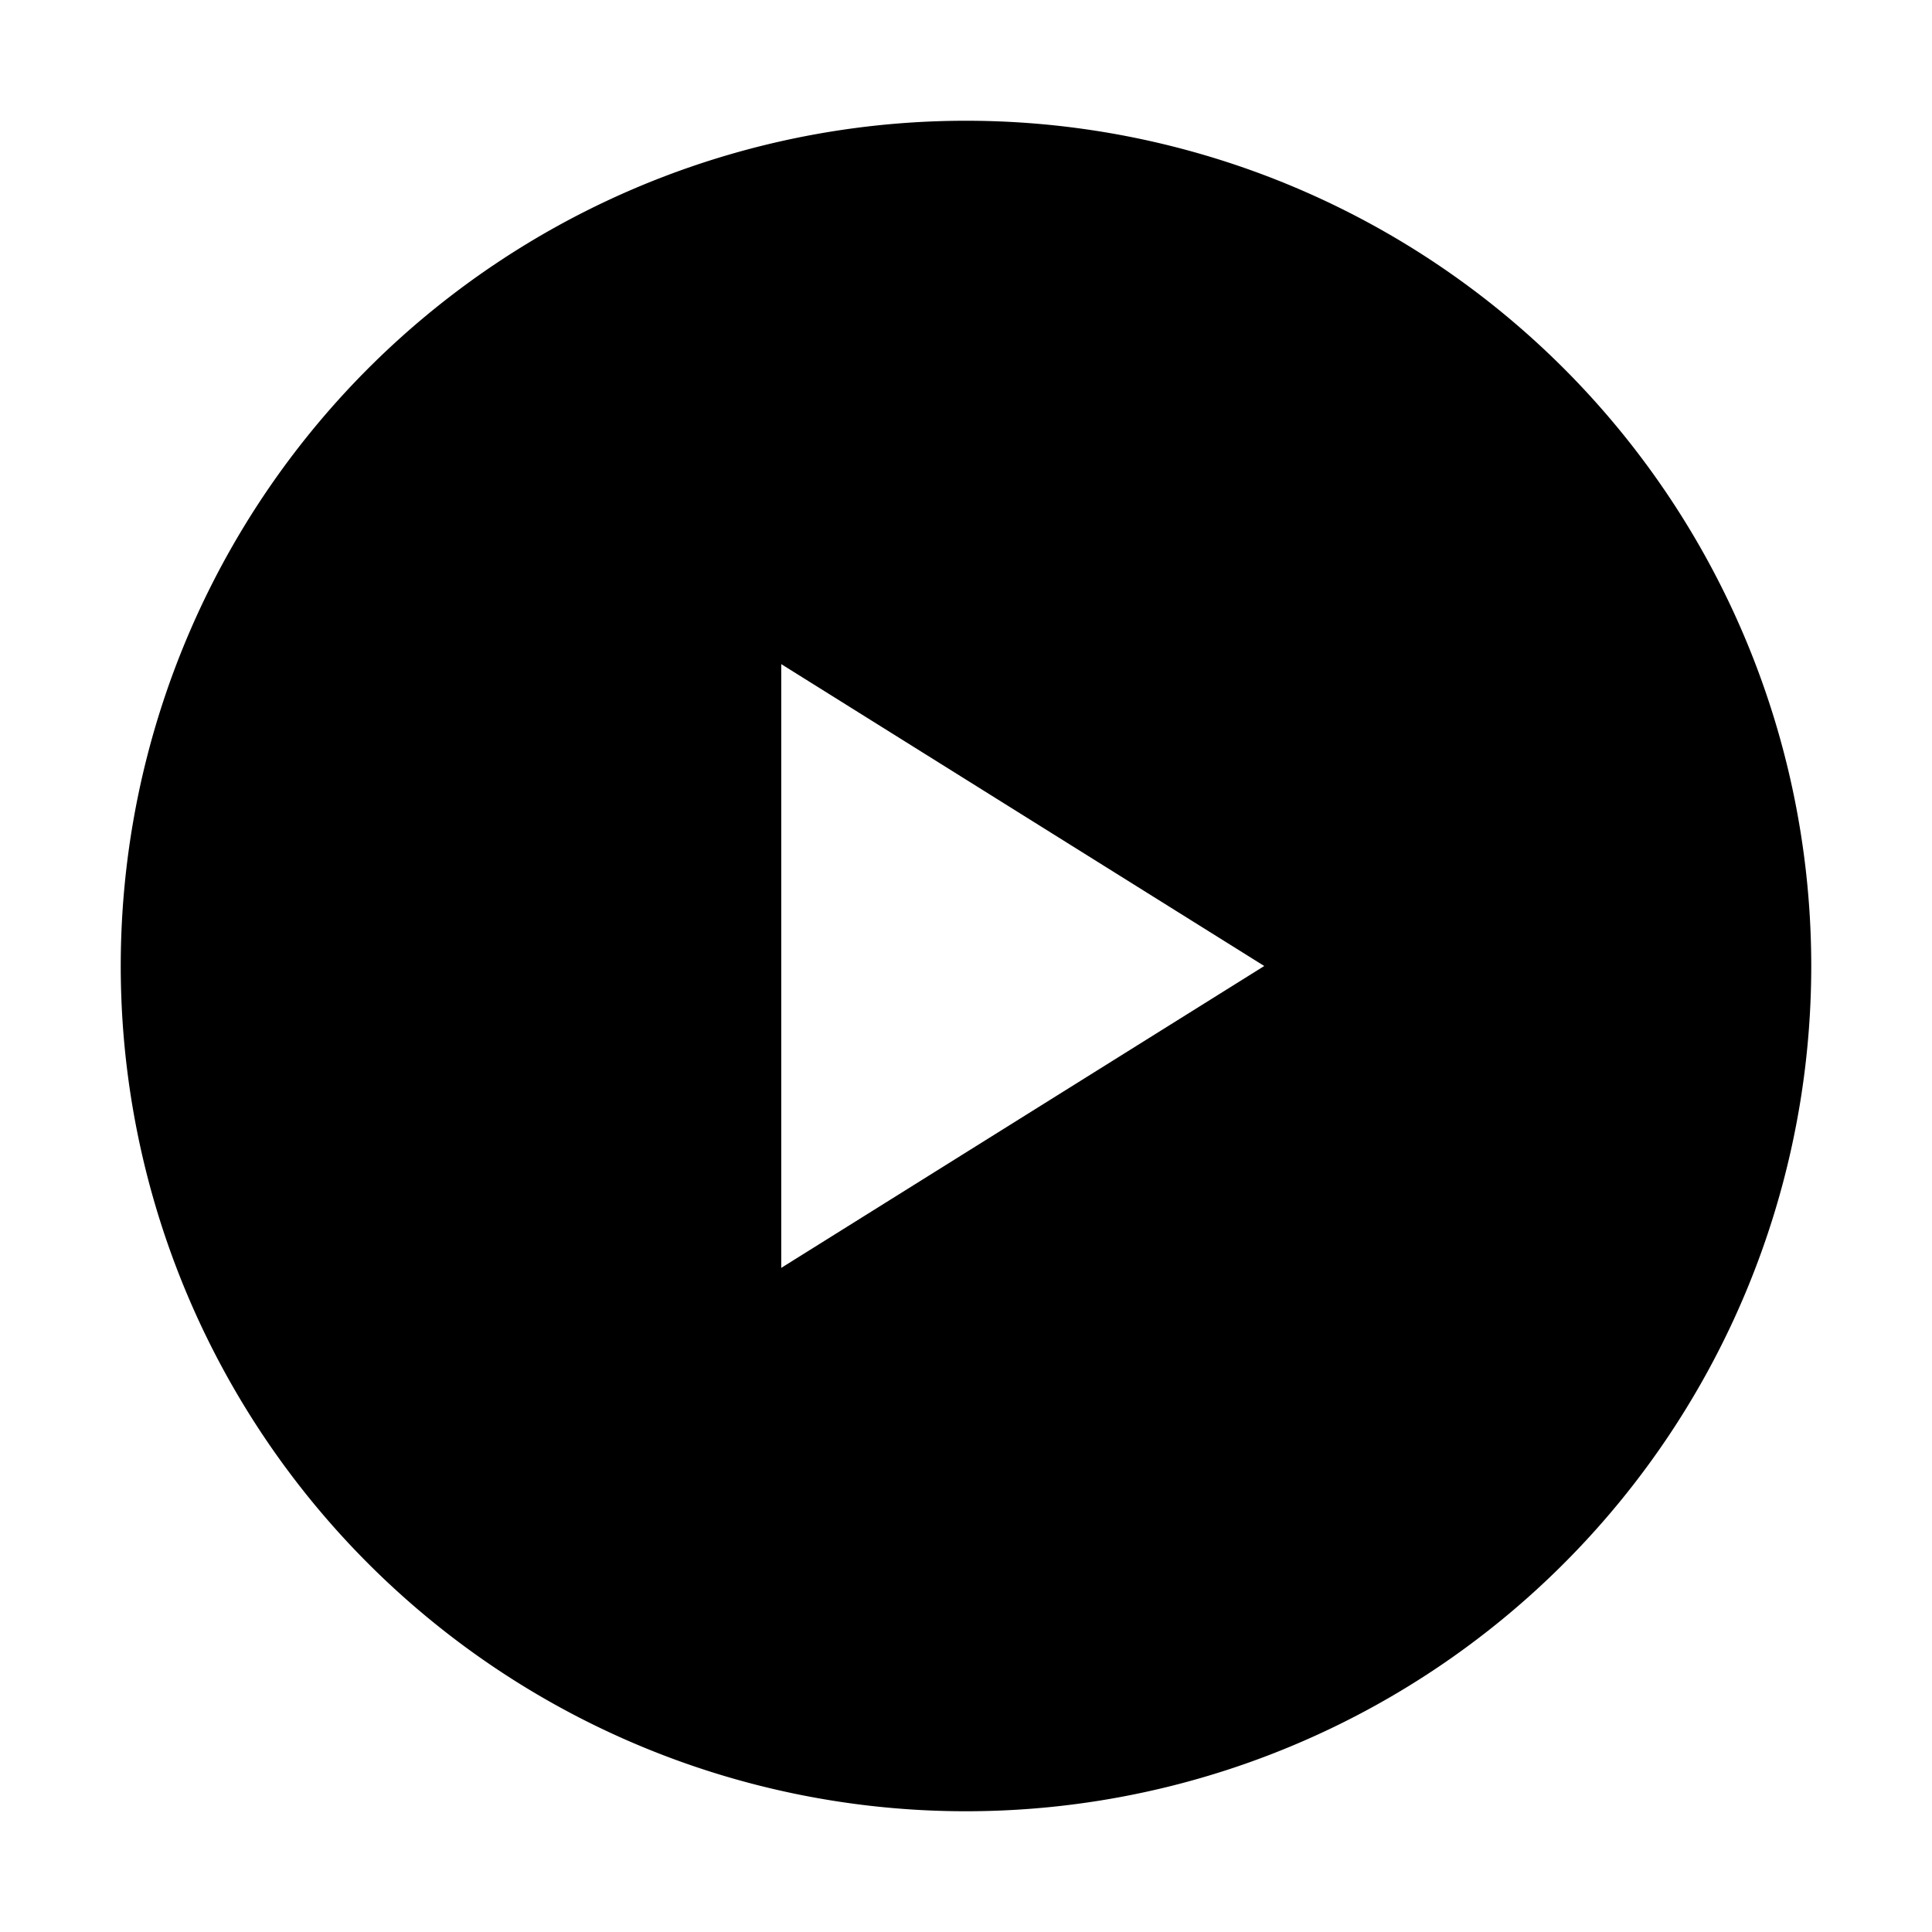 <svg id="Layer_1" data-name="Layer 1" xmlns="http://www.w3.org/2000/svg" viewBox="0 0 32 32"><defs><style>.cls-1{fill:none;}</style></defs><title>play</title><path d="M16,2A14,14,0,1,0,30,16,14,14,0,0,0,16,2ZM12.94,21V11l8,5Z"/><rect class="cls-1" width="32" height="32"/></svg>